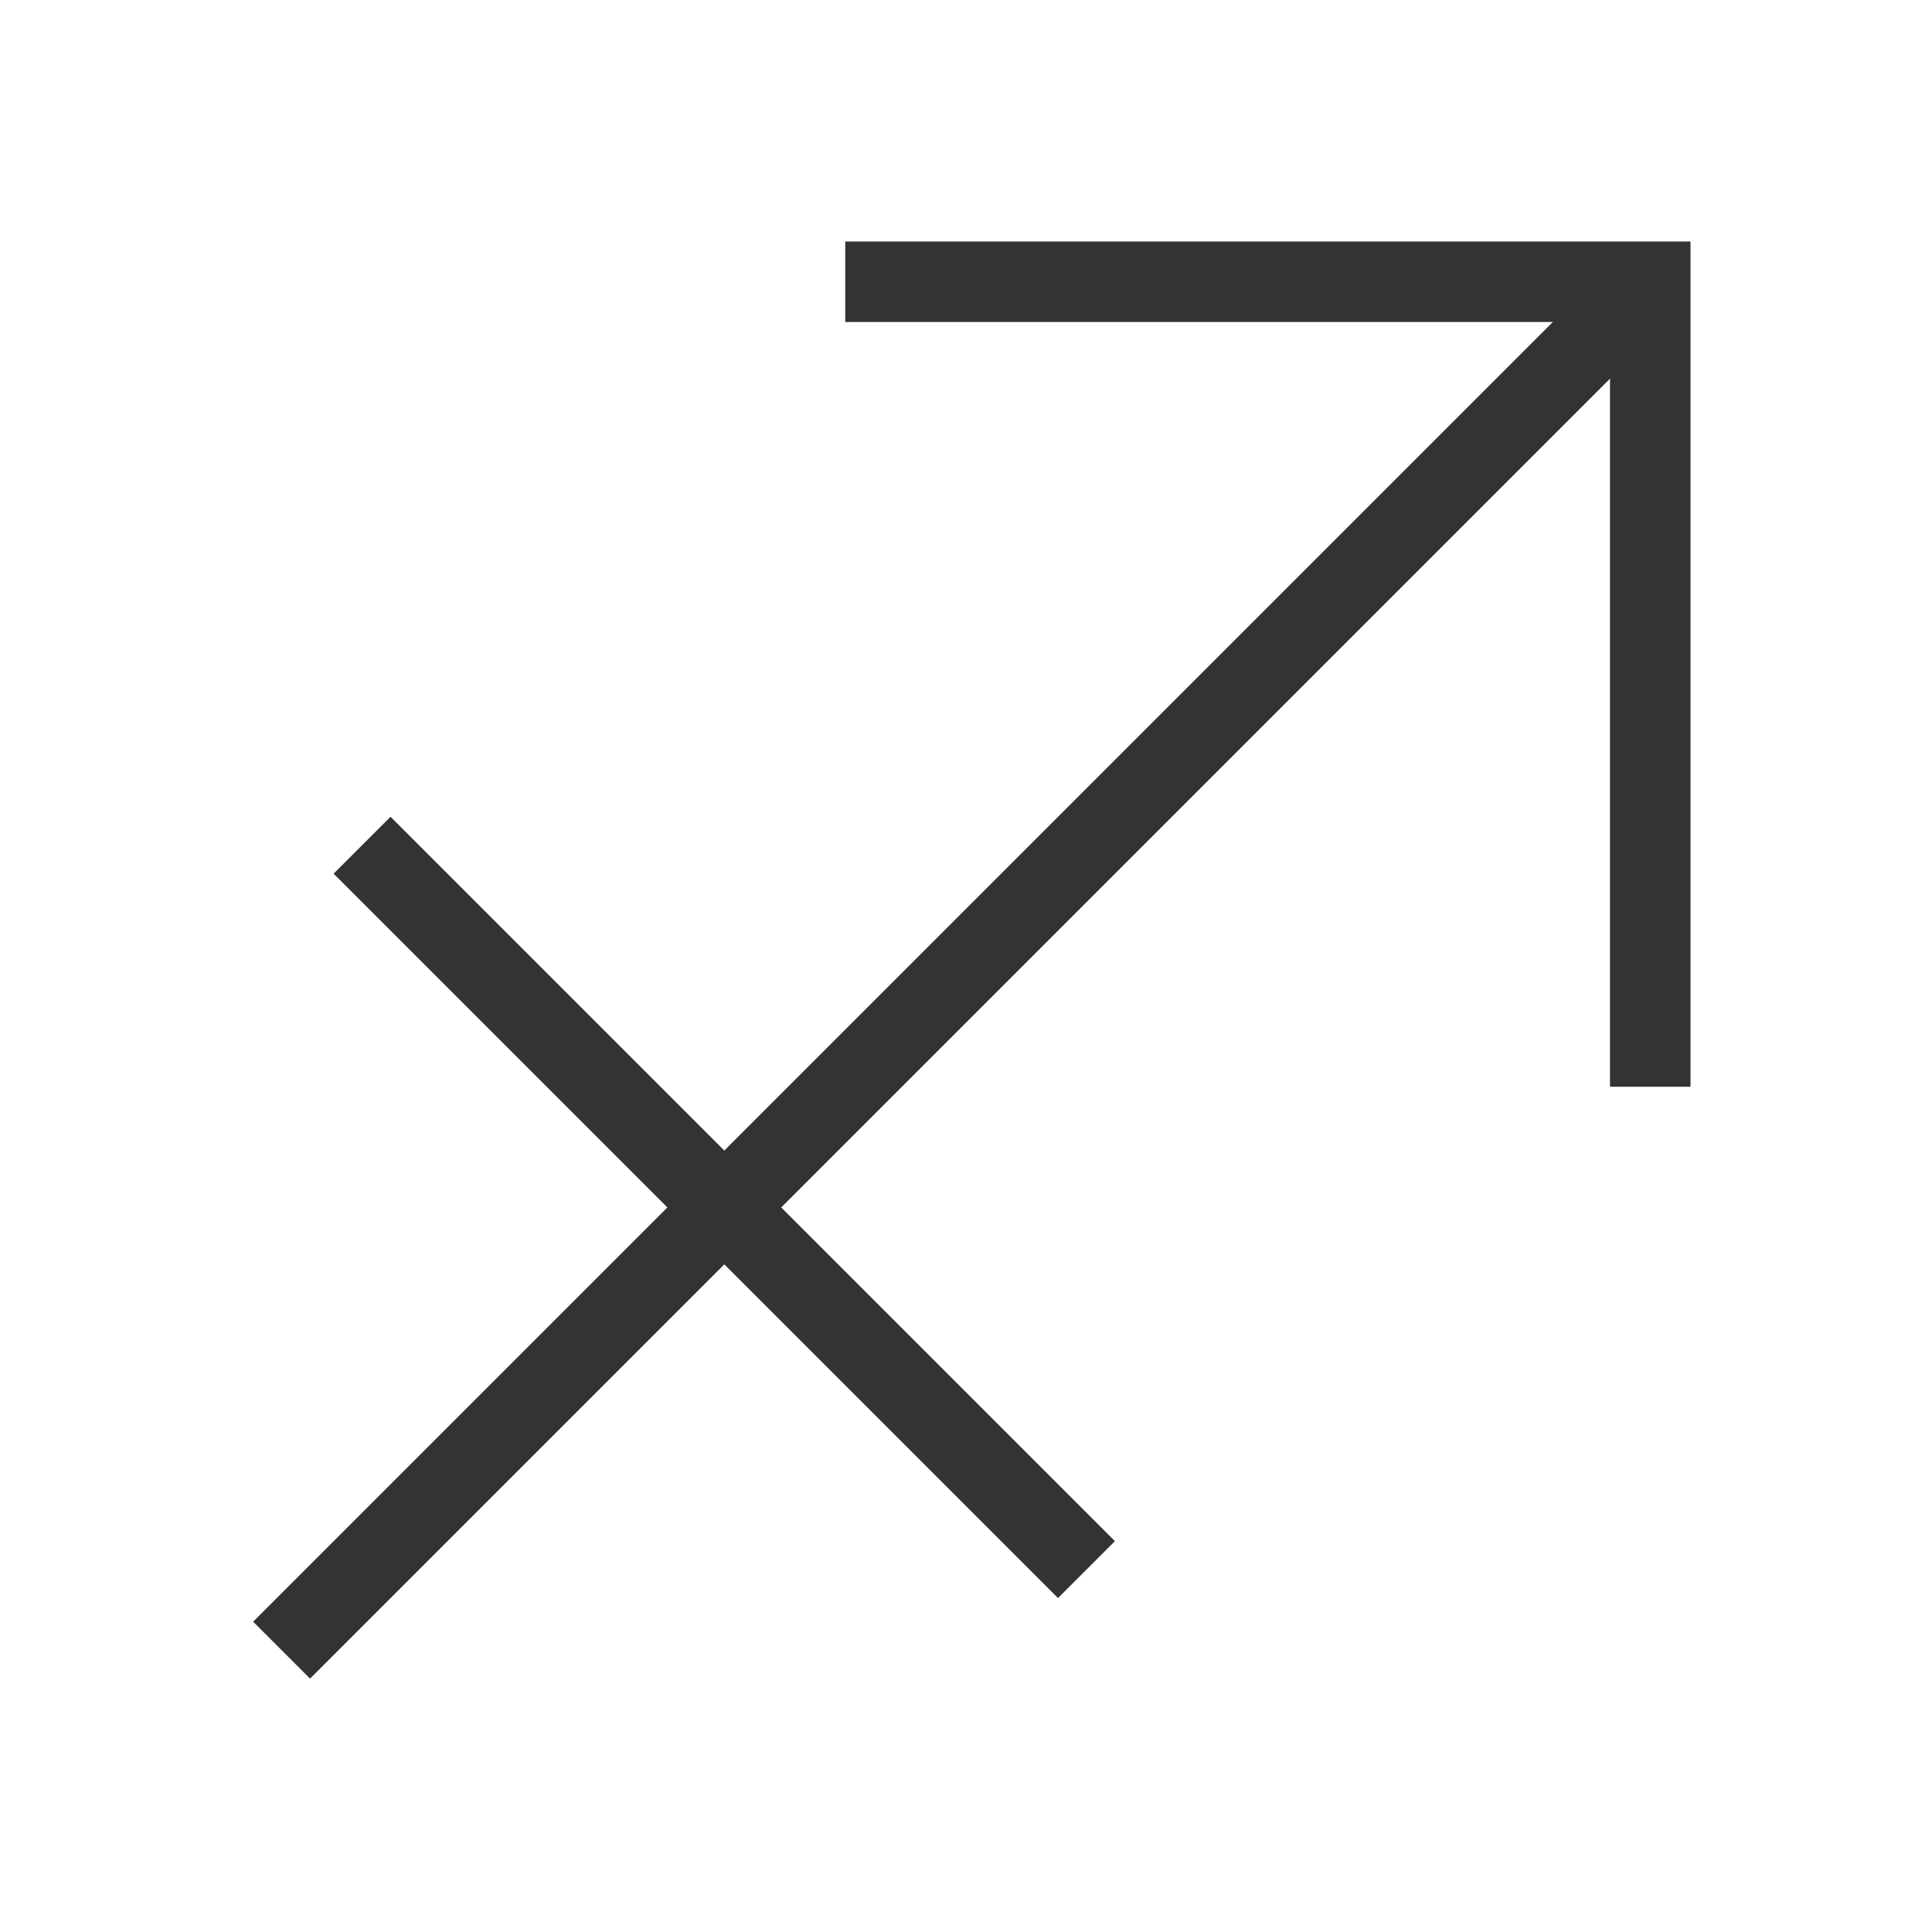 <?xml version="1.0" encoding="iso-8859-1"?>
<svg version="1.1" id="&#x56FE;&#x5C42;_1" xmlns="http://www.w3.org/2000/svg" xmlns:xlink="http://www.w3.org/1999/xlink" x="0px"
	 y="0px" viewBox="0 0 24 24" style="enable-background:new 0 0 24 24;" xml:space="preserve">
<polygon style="fill:#333333;" points="21,13.5 20,13.5 20,4 10.5,4 10.5,3 21,3 "/>
<rect x="-0.021" y="11.5" transform="matrix(0.707 -0.707 0.707 0.707 -4.971 12)" style="fill:#333333;" width="24.042" height="1"/>
<rect x="8.5" y="8.636" transform="matrix(0.707 -0.707 0.707 0.707 -7.971 10.757)" style="fill:#333333;" width="1" height="12.728"/>
</svg>






